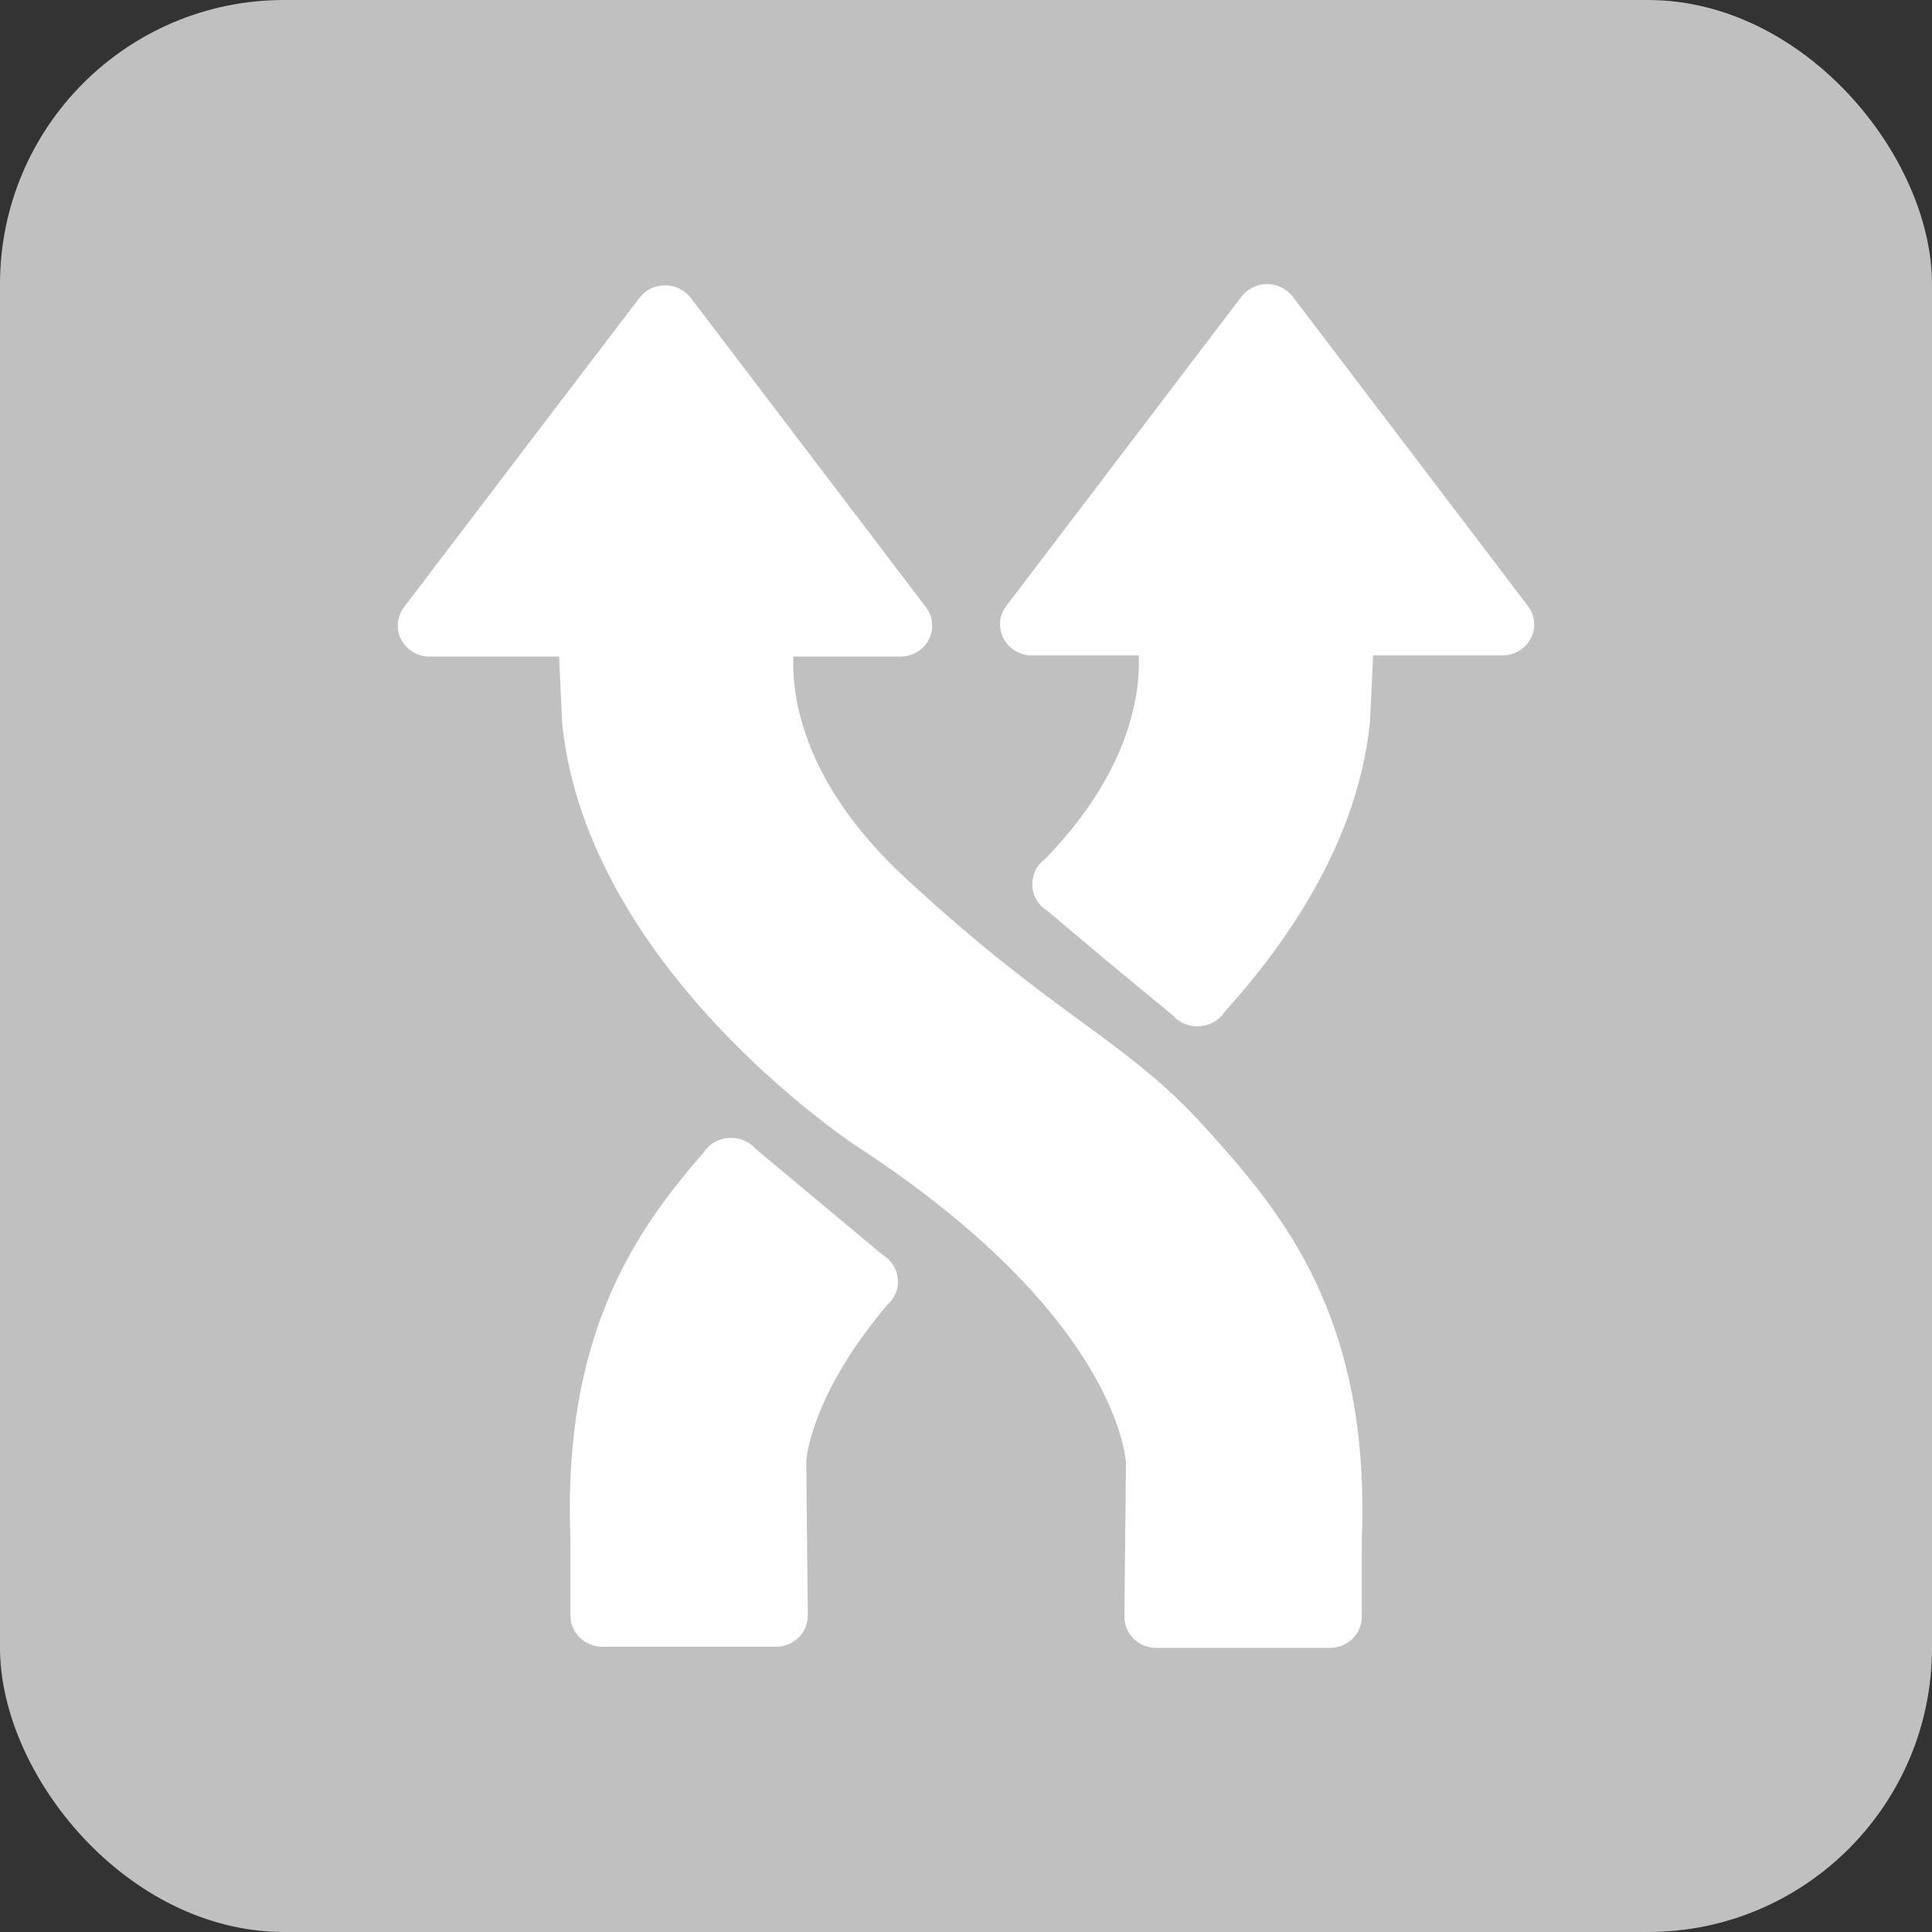 <?xml version="1.0" encoding="UTF-8"?>
<svg width="34px" height="34px" viewBox="0 0 34 34" version="1.1" xmlns="http://www.w3.org/2000/svg" xmlns:xlink="http://www.w3.org/1999/xlink">
    <rect x="0" y="0" width="34" height="34" fill="#333333" stroke="none"/>
    <title>Transpose</title>
    <g stroke="none" stroke-width="1" fill="none" fill-rule="evenodd">
        <g transform="translate(-43, -103)">
            <g id="Transpose" transform="translate(43, 103)">
                <rect fill="#C0C0C0" x="0" y="0" width="34" height="34" rx="5"></rect>
                <path fill="#FFFFFF" d="M10.039,27.096 C10.033,26.931 10.029,26.77 10.028,26.612 C10.012,23.376 11.201,21.633 12.378,20.288 C12.47,20.14 12.63,20.043 12.808,20.027 L12.811,20.026 C12.816,20.026 12.821,20.026 12.826,20.026 C13.007,20.012 13.183,20.084 13.299,20.219 L15.532,22.083 C15.685,22.173 15.784,22.328 15.799,22.502 C15.818,22.677 15.748,22.85 15.612,22.966 C14.882,23.831 14.528,24.546 14.355,25.034 C14.179,25.531 14.189,25.74 14.189,25.743 L14.189,25.744 L14.216,28.429 C14.218,28.574 14.159,28.715 14.054,28.818 C13.949,28.921 13.805,28.98 13.655,28.98 L10.6,28.98 C10.29,28.979 10.039,28.735 10.039,28.434 L10.039,27.096 Z M17.6,10.97 L17.598,10.97 C17.602,10.86 17.64,10.754 17.708,10.666 L19.776,7.945 L21.847,5.221 C21.953,5.082 22.121,5 22.299,5 C22.477,5 22.645,5.082 22.75,5.221 L24.822,7.945 L26.89,10.666 C27.016,10.831 27.035,11.052 26.94,11.235 C26.844,11.419 26.651,11.535 26.439,11.535 L24.164,11.535 L24.11,12.699 C24.109,12.709 24.108,12.72 24.107,12.73 C23.891,14.77 22.715,16.516 21.555,17.803 C21.46,17.951 21.299,18.046 21.121,18.059 C20.938,18.076 20.759,18.005 20.641,17.87 C19.94,17.295 19.089,16.589 18.432,16.028 C18.279,15.937 18.181,15.78 18.167,15.606 C18.167,15.603 18.167,15.6 18.167,15.596 C18.166,15.586 18.166,15.576 18.167,15.566 C18.162,15.391 18.245,15.224 18.39,15.118 C19.885,13.583 20.066,12.223 20.041,11.535 L18.161,11.535 C18.008,11.535 17.862,11.475 17.757,11.368 C17.651,11.262 17.594,11.118 17.6,10.97 Z M7.157,11.389 C7.051,11.282 6.994,11.138 7,10.991 C7.005,10.881 7.043,10.775 7.11,10.686 L9.181,7.962 L11.253,5.242 C11.359,5.103 11.526,5.021 11.704,5.021 C11.882,5.021 12.05,5.103 12.156,5.242 L14.224,7.962 L16.295,10.686 C16.421,10.852 16.44,11.072 16.345,11.256 C16.25,11.439 16.056,11.555 15.844,11.555 L13.962,11.555 C13.934,12.285 14.139,13.783 15.92,15.438 C18.617,17.941 19.799,18.277 21.218,19.852 C22.561,21.339 24.123,23.173 23.965,27.113 L23.965,28.455 C23.965,28.756 23.714,29 23.404,29 L20.349,29 C20.199,29 20.056,28.942 19.95,28.838 C19.845,28.735 19.786,28.595 19.788,28.449 L19.815,25.761 C19.815,25.76 19.82,25.672 19.756,25.407 C19.691,25.143 19.556,24.741 19.271,24.233 C18.701,23.218 17.527,21.773 15.086,20.177 C15.084,20.176 15.082,20.174 15.079,20.173 C15.079,20.173 10.354,17.093 9.895,12.75 C9.894,12.74 9.893,12.73 9.893,12.719 L9.839,11.555 L7.561,11.555 C7.408,11.555 7.263,11.495 7.157,11.389 Z"></path>
            </g>
        </g>
    </g>
</svg>
